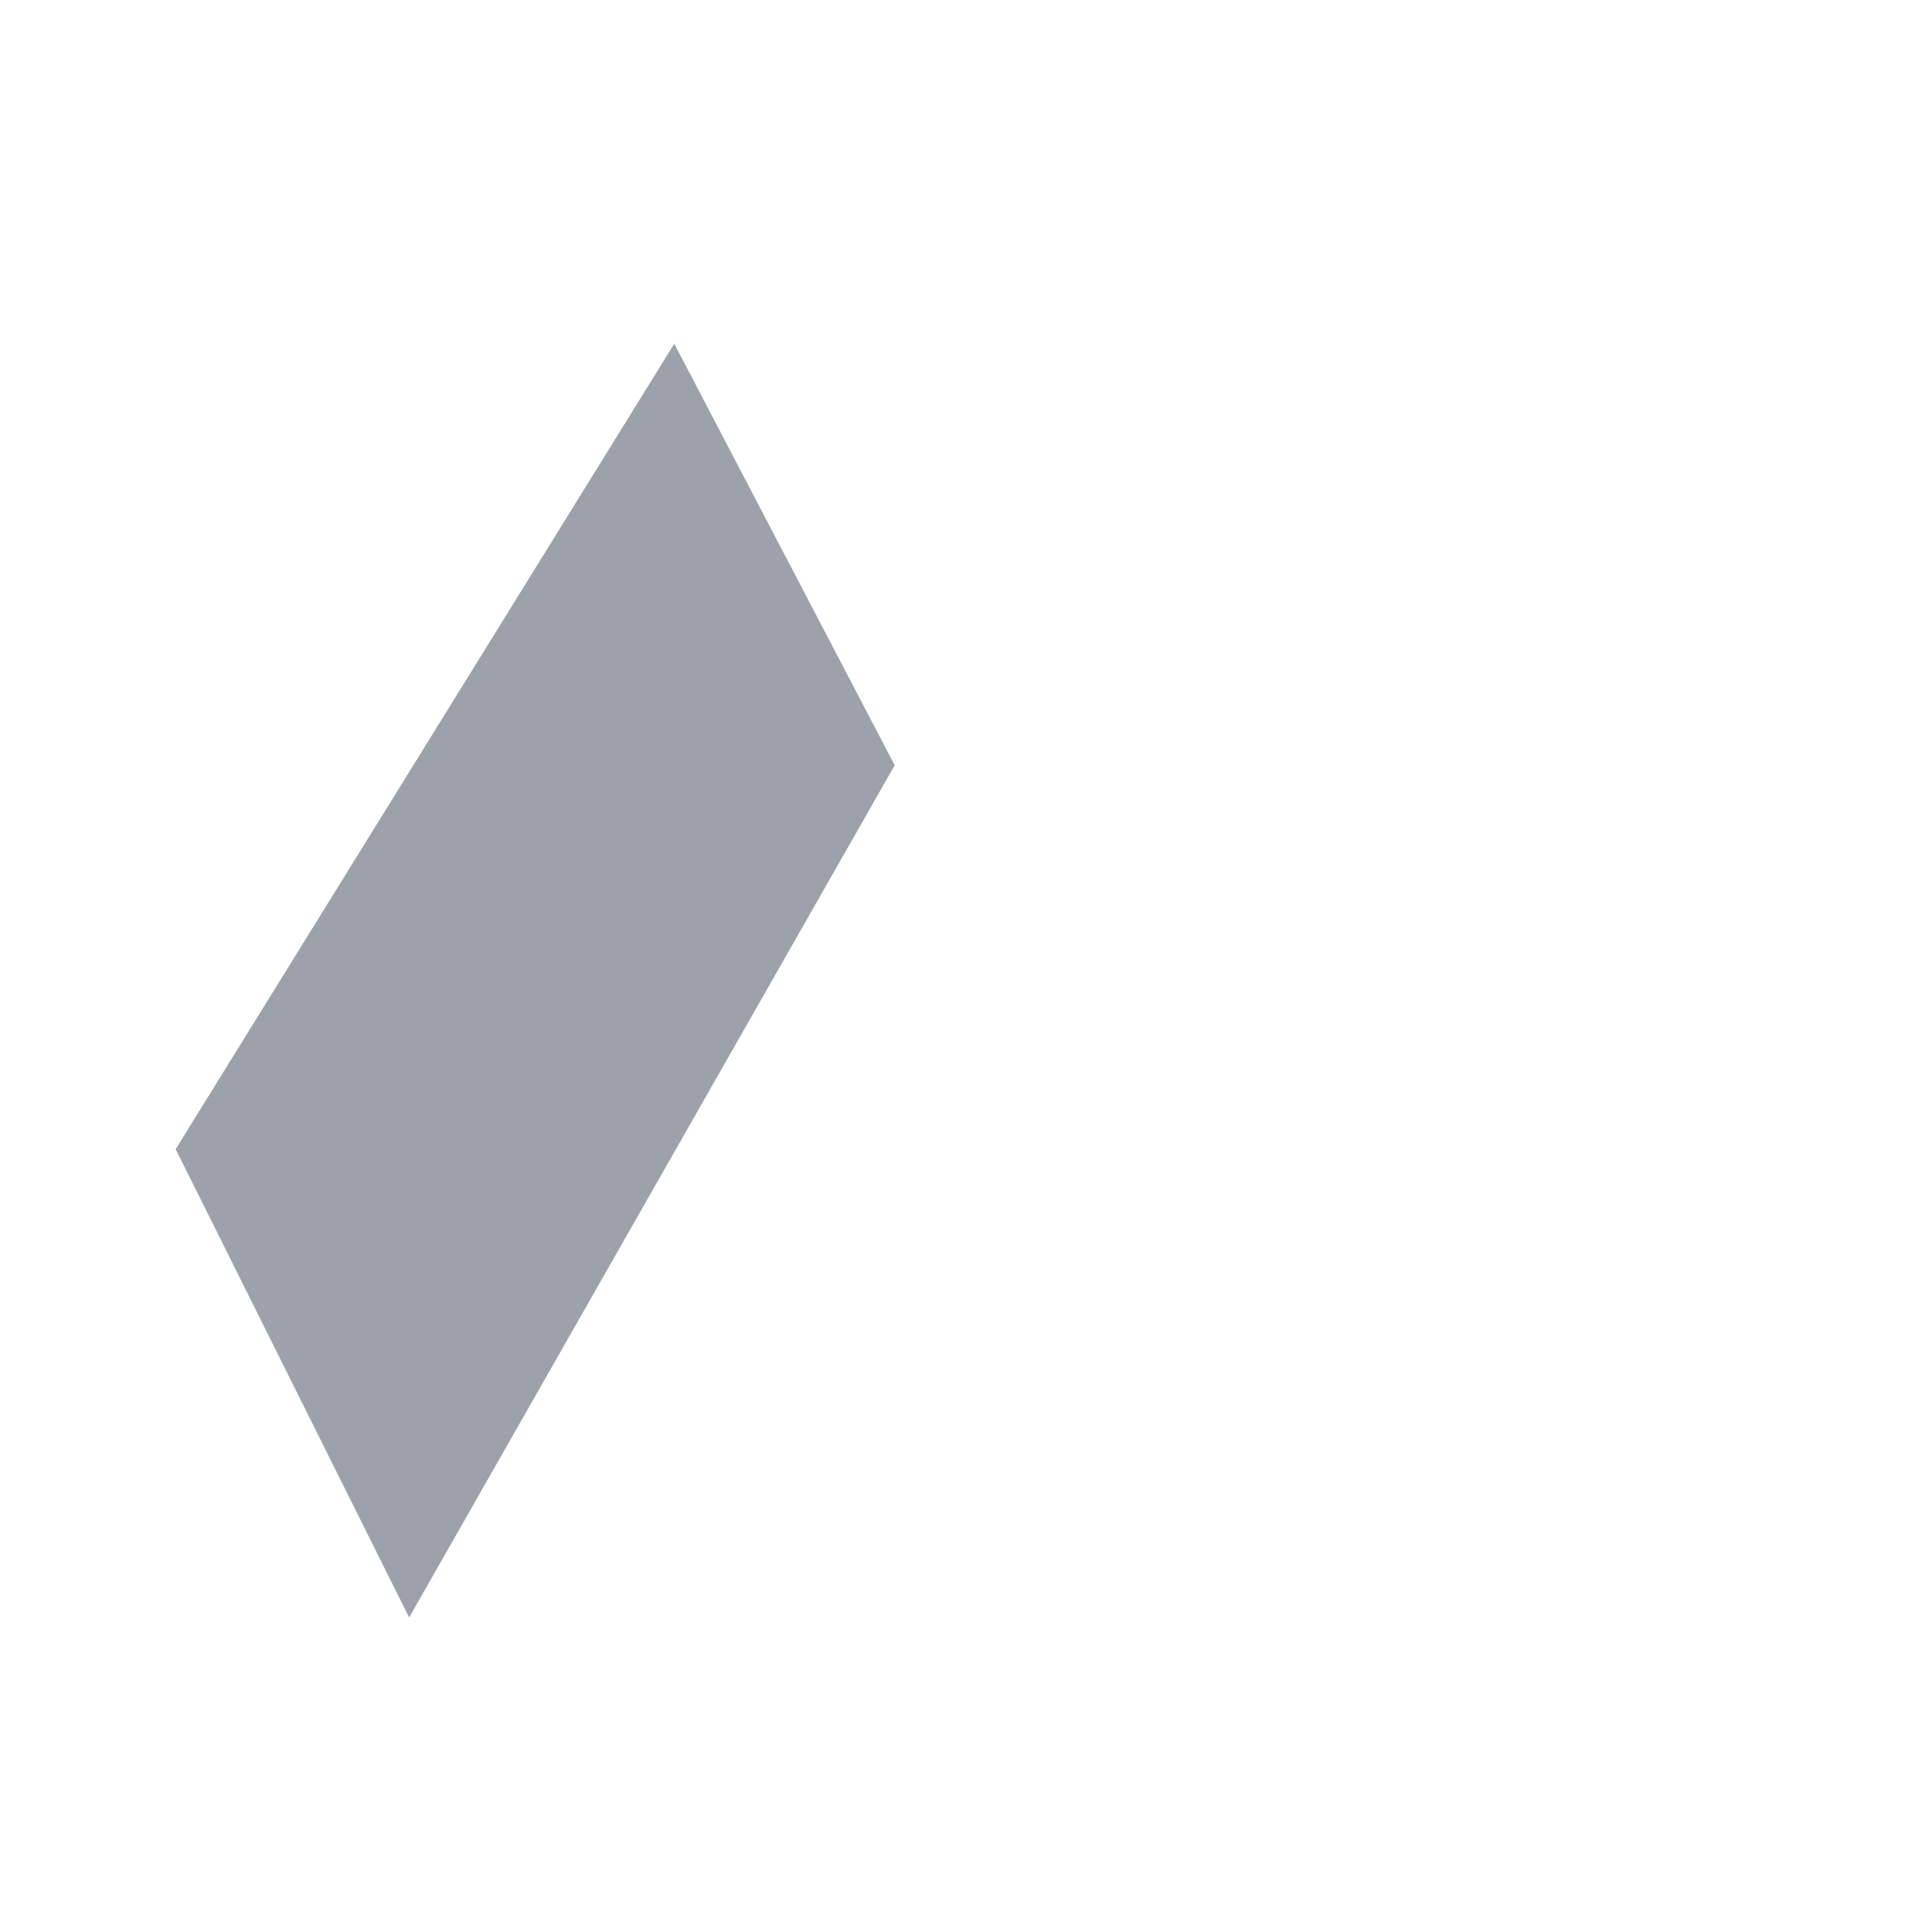 <svg xmlns="http://www.w3.org/2000/svg" viewBox="0 0 22 22">
 <g transform="translate(.011 -42.004)" fill="#09142b" fill-rule="evenodd">
  <polygon transform="matrix(0 0 0 0 2.674 47.289)" points="133156 76894 110963 115341 22194 115341 44385 76894" />
  <polygon transform="matrix(0 0 0 0 2.875 45.004)" points="88772 76894 133156 76894 88772 0 44385 0" opacity=".4" />
  <path d="m7.667 45.918-5.678 9.172 2.659 5.332 5.529-9.704z" opacity=".4" />
 </g>
</svg>